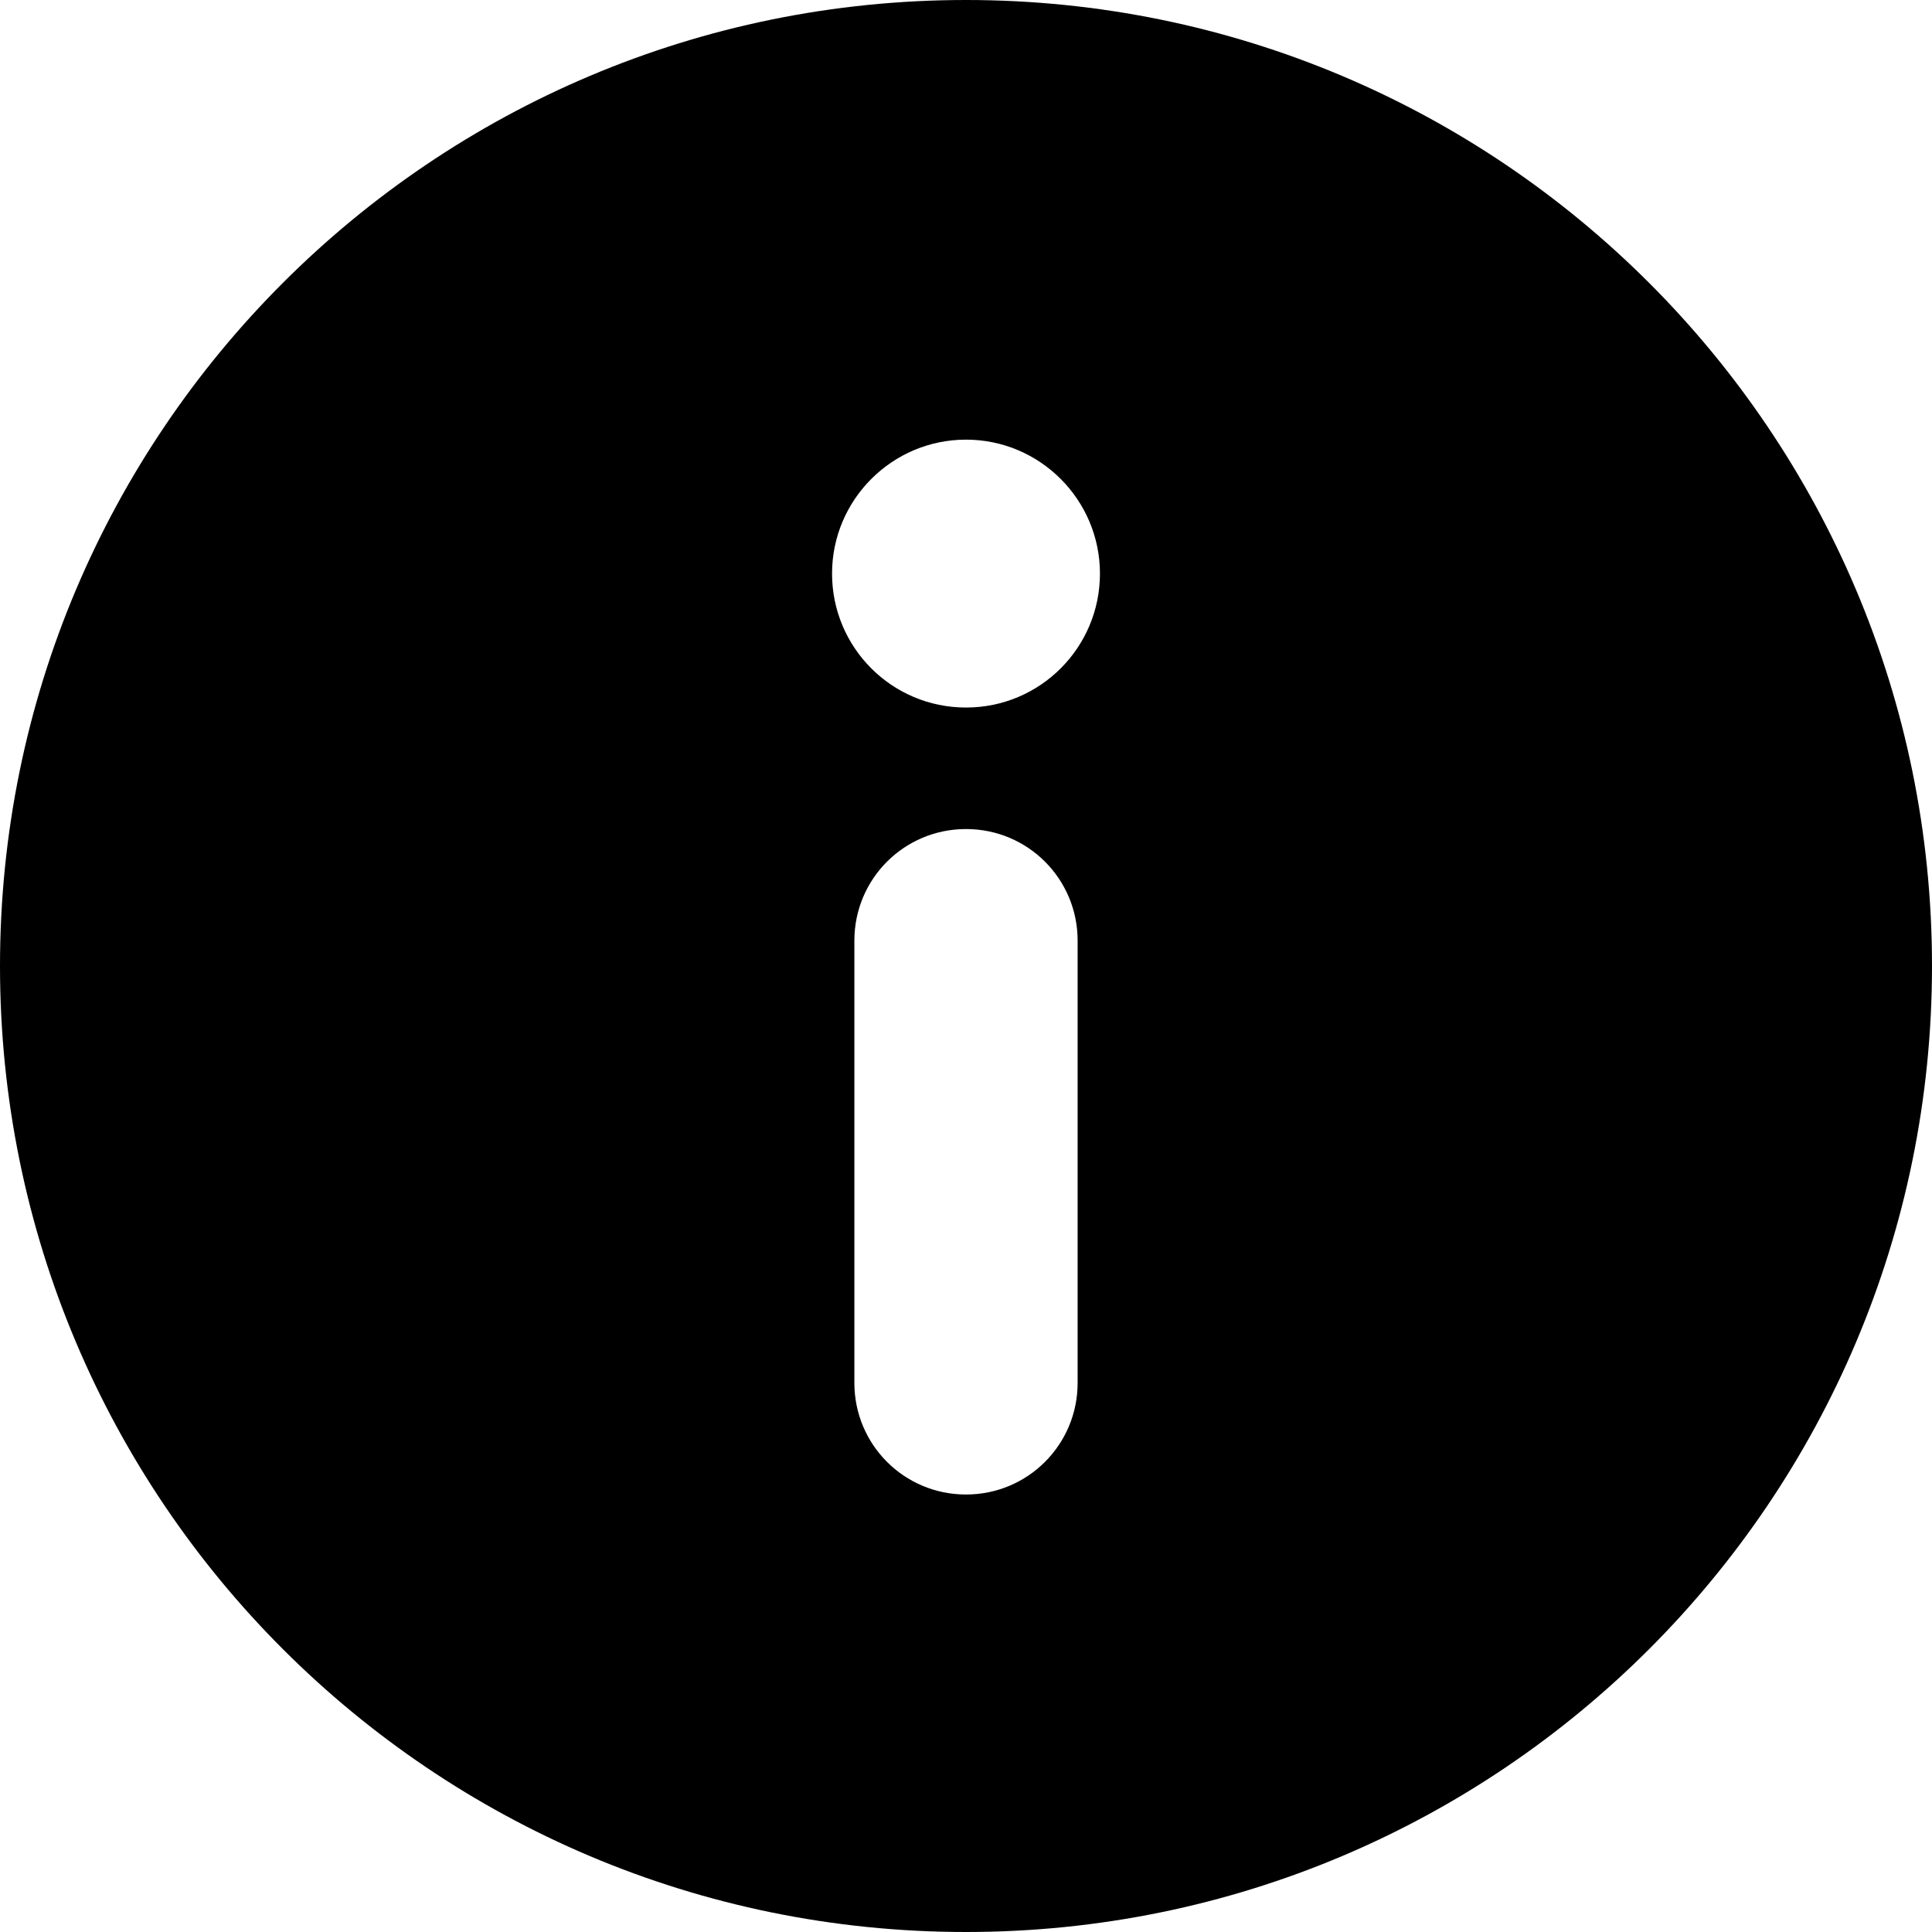<?xml version="1.0" encoding="utf-8"?>
<!-- Generator: Adobe Illustrator 24.1.0, SVG Export Plug-In . SVG Version: 6.00 Build 0)  -->
<svg version="1.1" id="Layer_1" xmlns="http://www.w3.org/2000/svg" xmlns:xlink="http://www.w3.org/1999/xlink" x="0px" y="0px"
	 viewBox="0 0 450 450" style="enable-background:new 0 0 450 450;" xml:space="preserve">
<g>
	<g>
		<path d="M225,0C100.7,0,0,100.7,0,225s100.7,225,225,225s225-100.7,225-225S349.3,0,225,0z M199,322.1v-103c0-14.4,11.6-26,26-26
			s26,11.6,26,26v103c0,14.4-11.6,26-26,26S199,336.5,199,322.1z M225,164.8c-17.3,0-31.2-14-31.2-31.2s14-31.2,31.2-31.2
			s31.2,14,31.2,31.2l0,0C256.2,150.8,242.3,164.8,225,164.8z"/>
	</g>
</g>
</svg>
